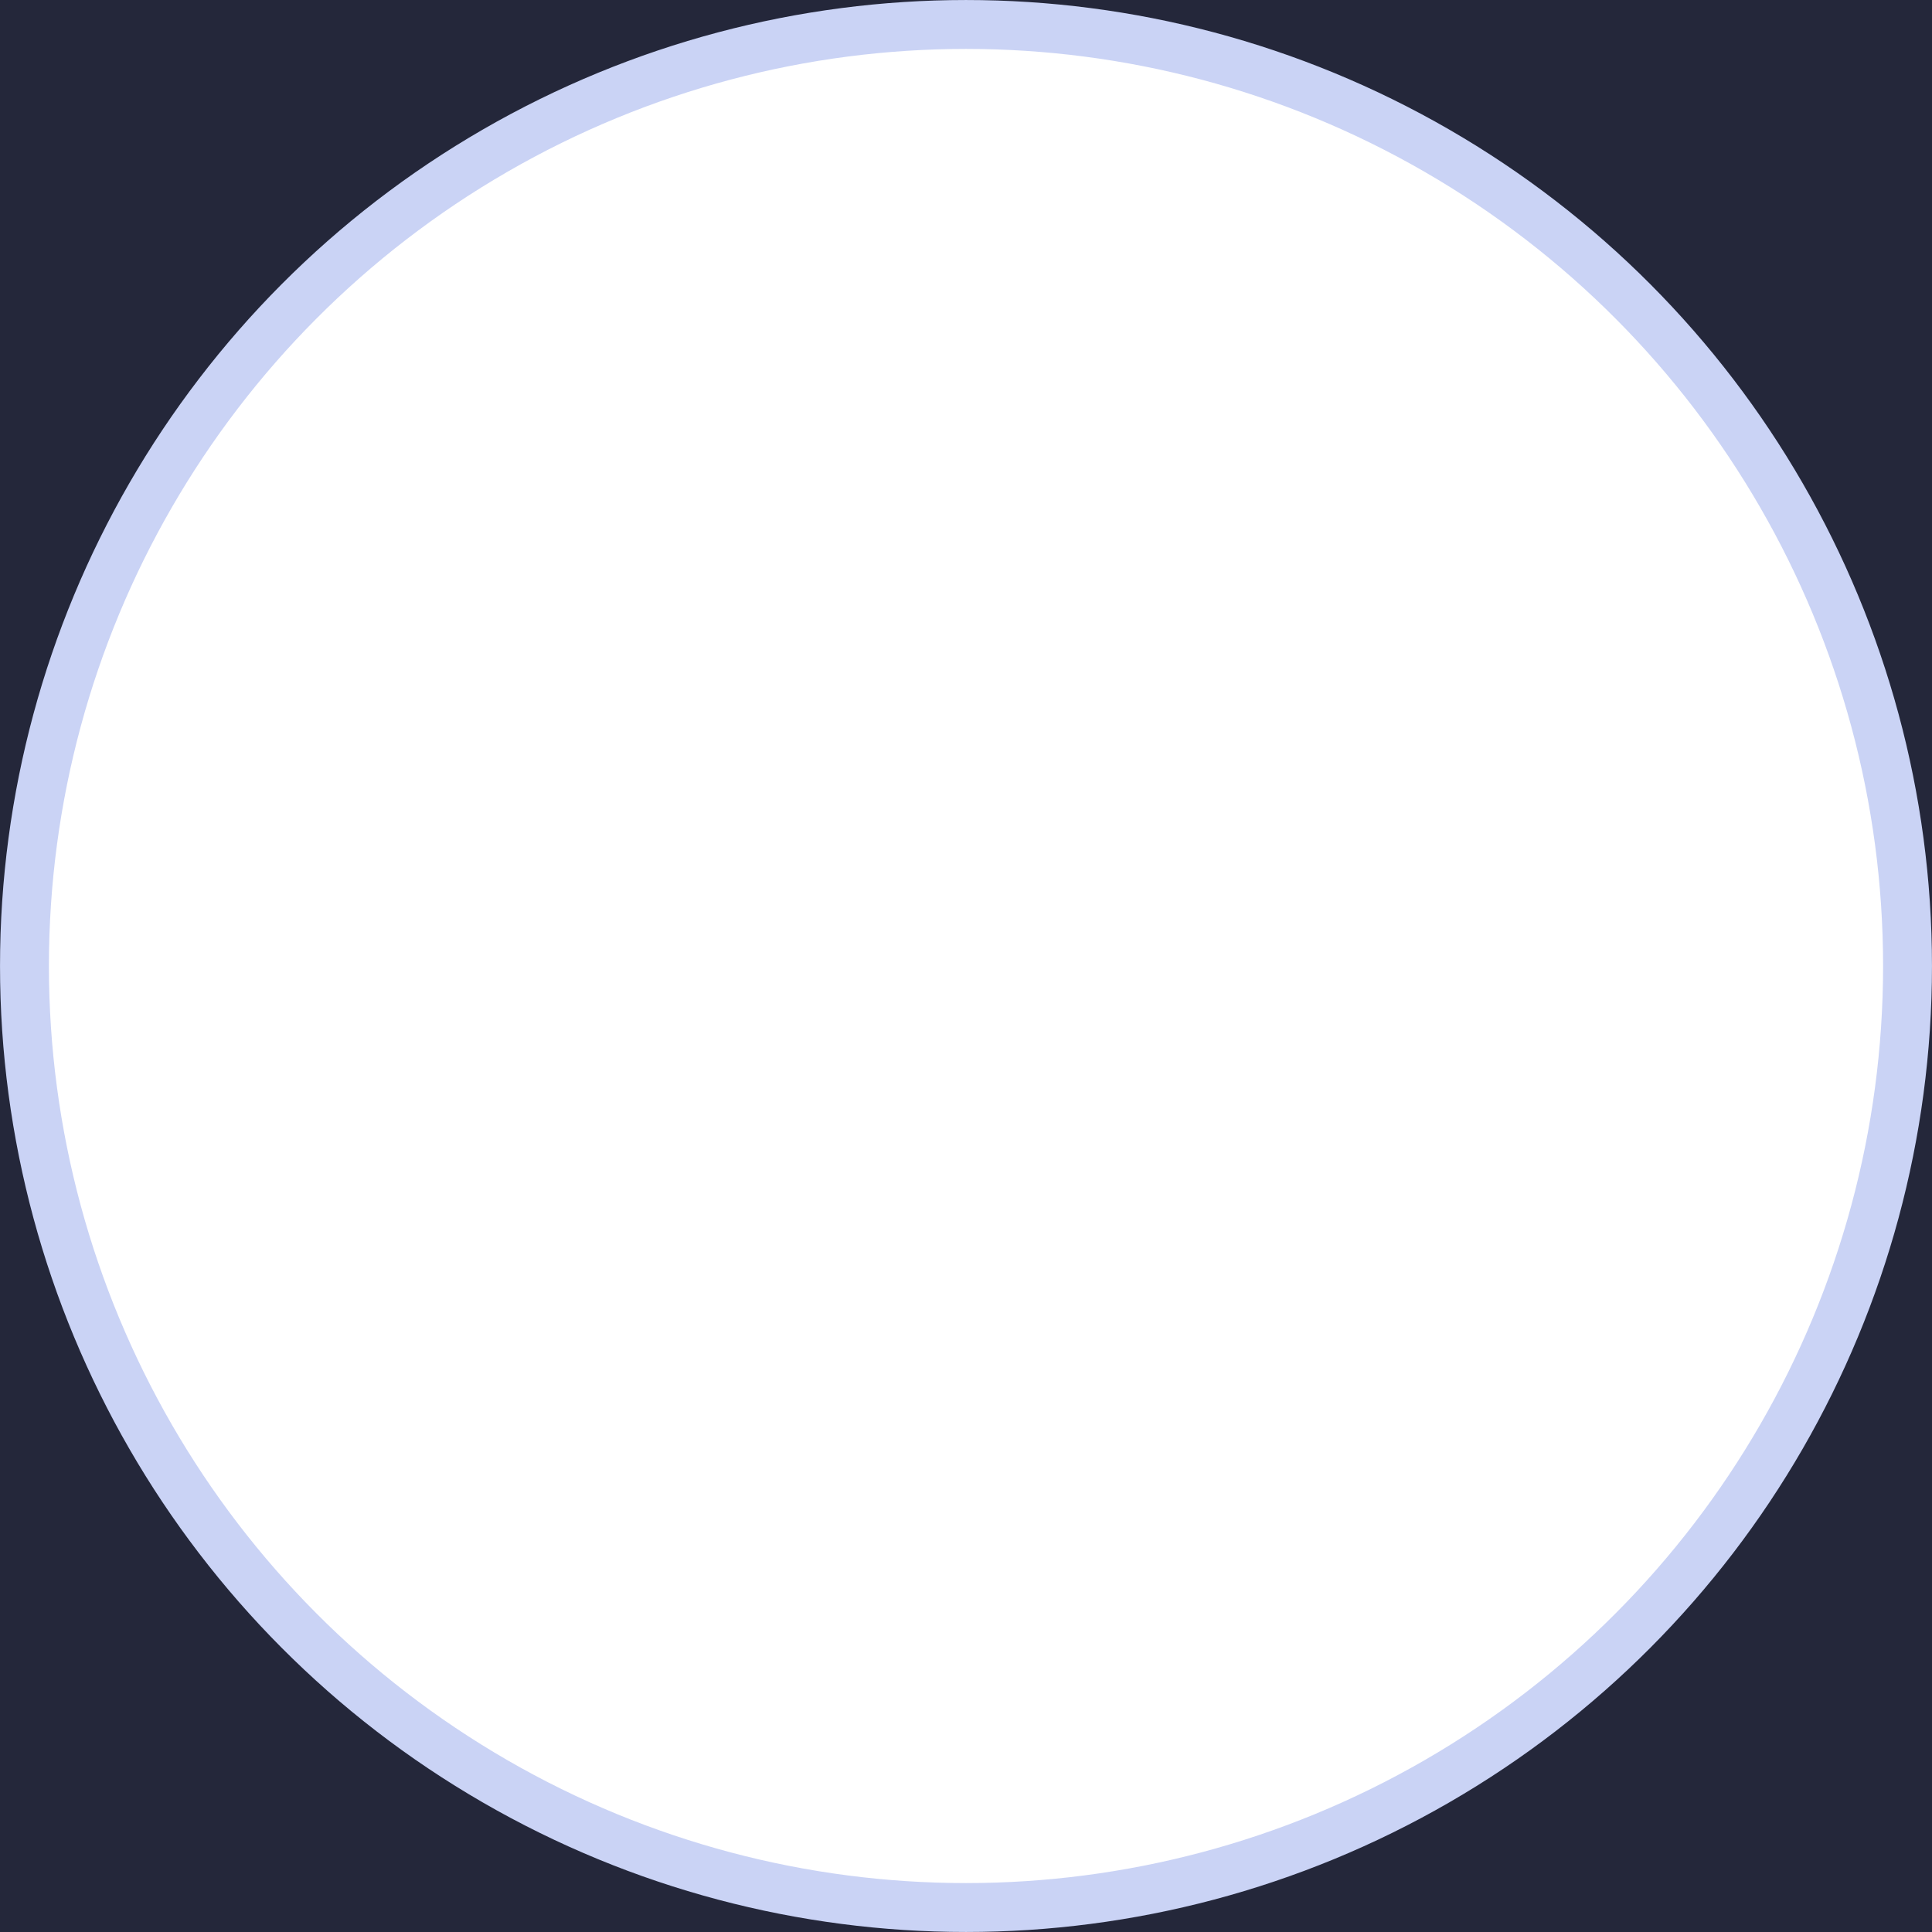<?xml version="1.0" encoding="UTF-8" standalone="no"?>
<!-- Created with Inkscape (http://www.inkscape.org/) -->

<svg
   width="54.328mm"
   height="54.328mm"
   viewBox="0 0 54.328 54.328"
   version="1.1"
   id="svg1"
   inkscape:version="1.4 (e7c3feb100, 2024-10-09)"
   sodipodi:docname="mask.svg"
   xmlns:inkscape="http://www.inkscape.org/namespaces/inkscape"
   xmlns:sodipodi="http://sodipodi.sourceforge.net/DTD/sodipodi-0.dtd"
   xmlns="http://www.w3.org/2000/svg"
   xmlns:svg="http://www.w3.org/2000/svg">
  <sodipodi:namedview
     id="namedview1"
     pagecolor="#ffffff"
     bordercolor="#000000"
     borderopacity="0.25"
     inkscape:showpageshadow="2"
     inkscape:pageopacity="0.0"
     inkscape:pagecheckerboard="0"
     inkscape:deskcolor="#d1d1d1"
     inkscape:document-units="mm"
     inkscape:zoom="3.0920743"
     inkscape:cx="102.84358"
     inkscape:cy="102.52018"
     inkscape:window-width="1920"
     inkscape:window-height="1004"
     inkscape:window-x="0"
     inkscape:window-y="0"
     inkscape:window-maximized="1"
     inkscape:current-layer="layer1" />
  <defs
     id="defs1">
    <inkscape:path-effect
       effect="powermask"
       id="path-effect3"
       is_visible="true"
       lpeversion="1"
       uri="#mask-powermask-path-effect3"
       invert="false"
       hide_mask="false"
       background="true"
       background_color="#ffffffff" />
    <mask
       maskUnits="userSpaceOnUse"
       id="mask-powermask-path-effect3">
      <circle
         style="vector-effect:non-scaling-stroke;fill:#000000;fill-opacity:1;stroke:none;stroke-width:0.26;-inkscape-stroke:hairline"
         id="circle3"
         cx="19.844"
         cy="19.844"
         r="19.844" />
    </mask>
  </defs>
  <g
     inkscape:label="Layer 1"
     inkscape:groupmode="layer"
     id="layer1">
    <path
       id="rect1"
       style="vector-effect:non-scaling-stroke;fill:#24273a;fill-opacity:1;stroke-width:0.362;-inkscape-stroke:hairline"
       d="M 0,0 V 54.328 H 54.328 V 0 Z M 27.164,0.705 A 26.458,26.458 0 0 1 53.622,27.164 26.458,26.458 0 0 1 27.164,53.622 26.458,26.458 0 0 1 0.705,27.164 26.458,26.458 0 0 1 27.164,0.705 Z" />
    <circle
       style="fill:none;stroke:#cad3f5;stroke-width:1.375;stroke-dasharray:none;stroke-opacity:1"
       id="path1"
       cx="27.164"
       cy="27.164"
       r="26.476" />
  </g>
</svg>

